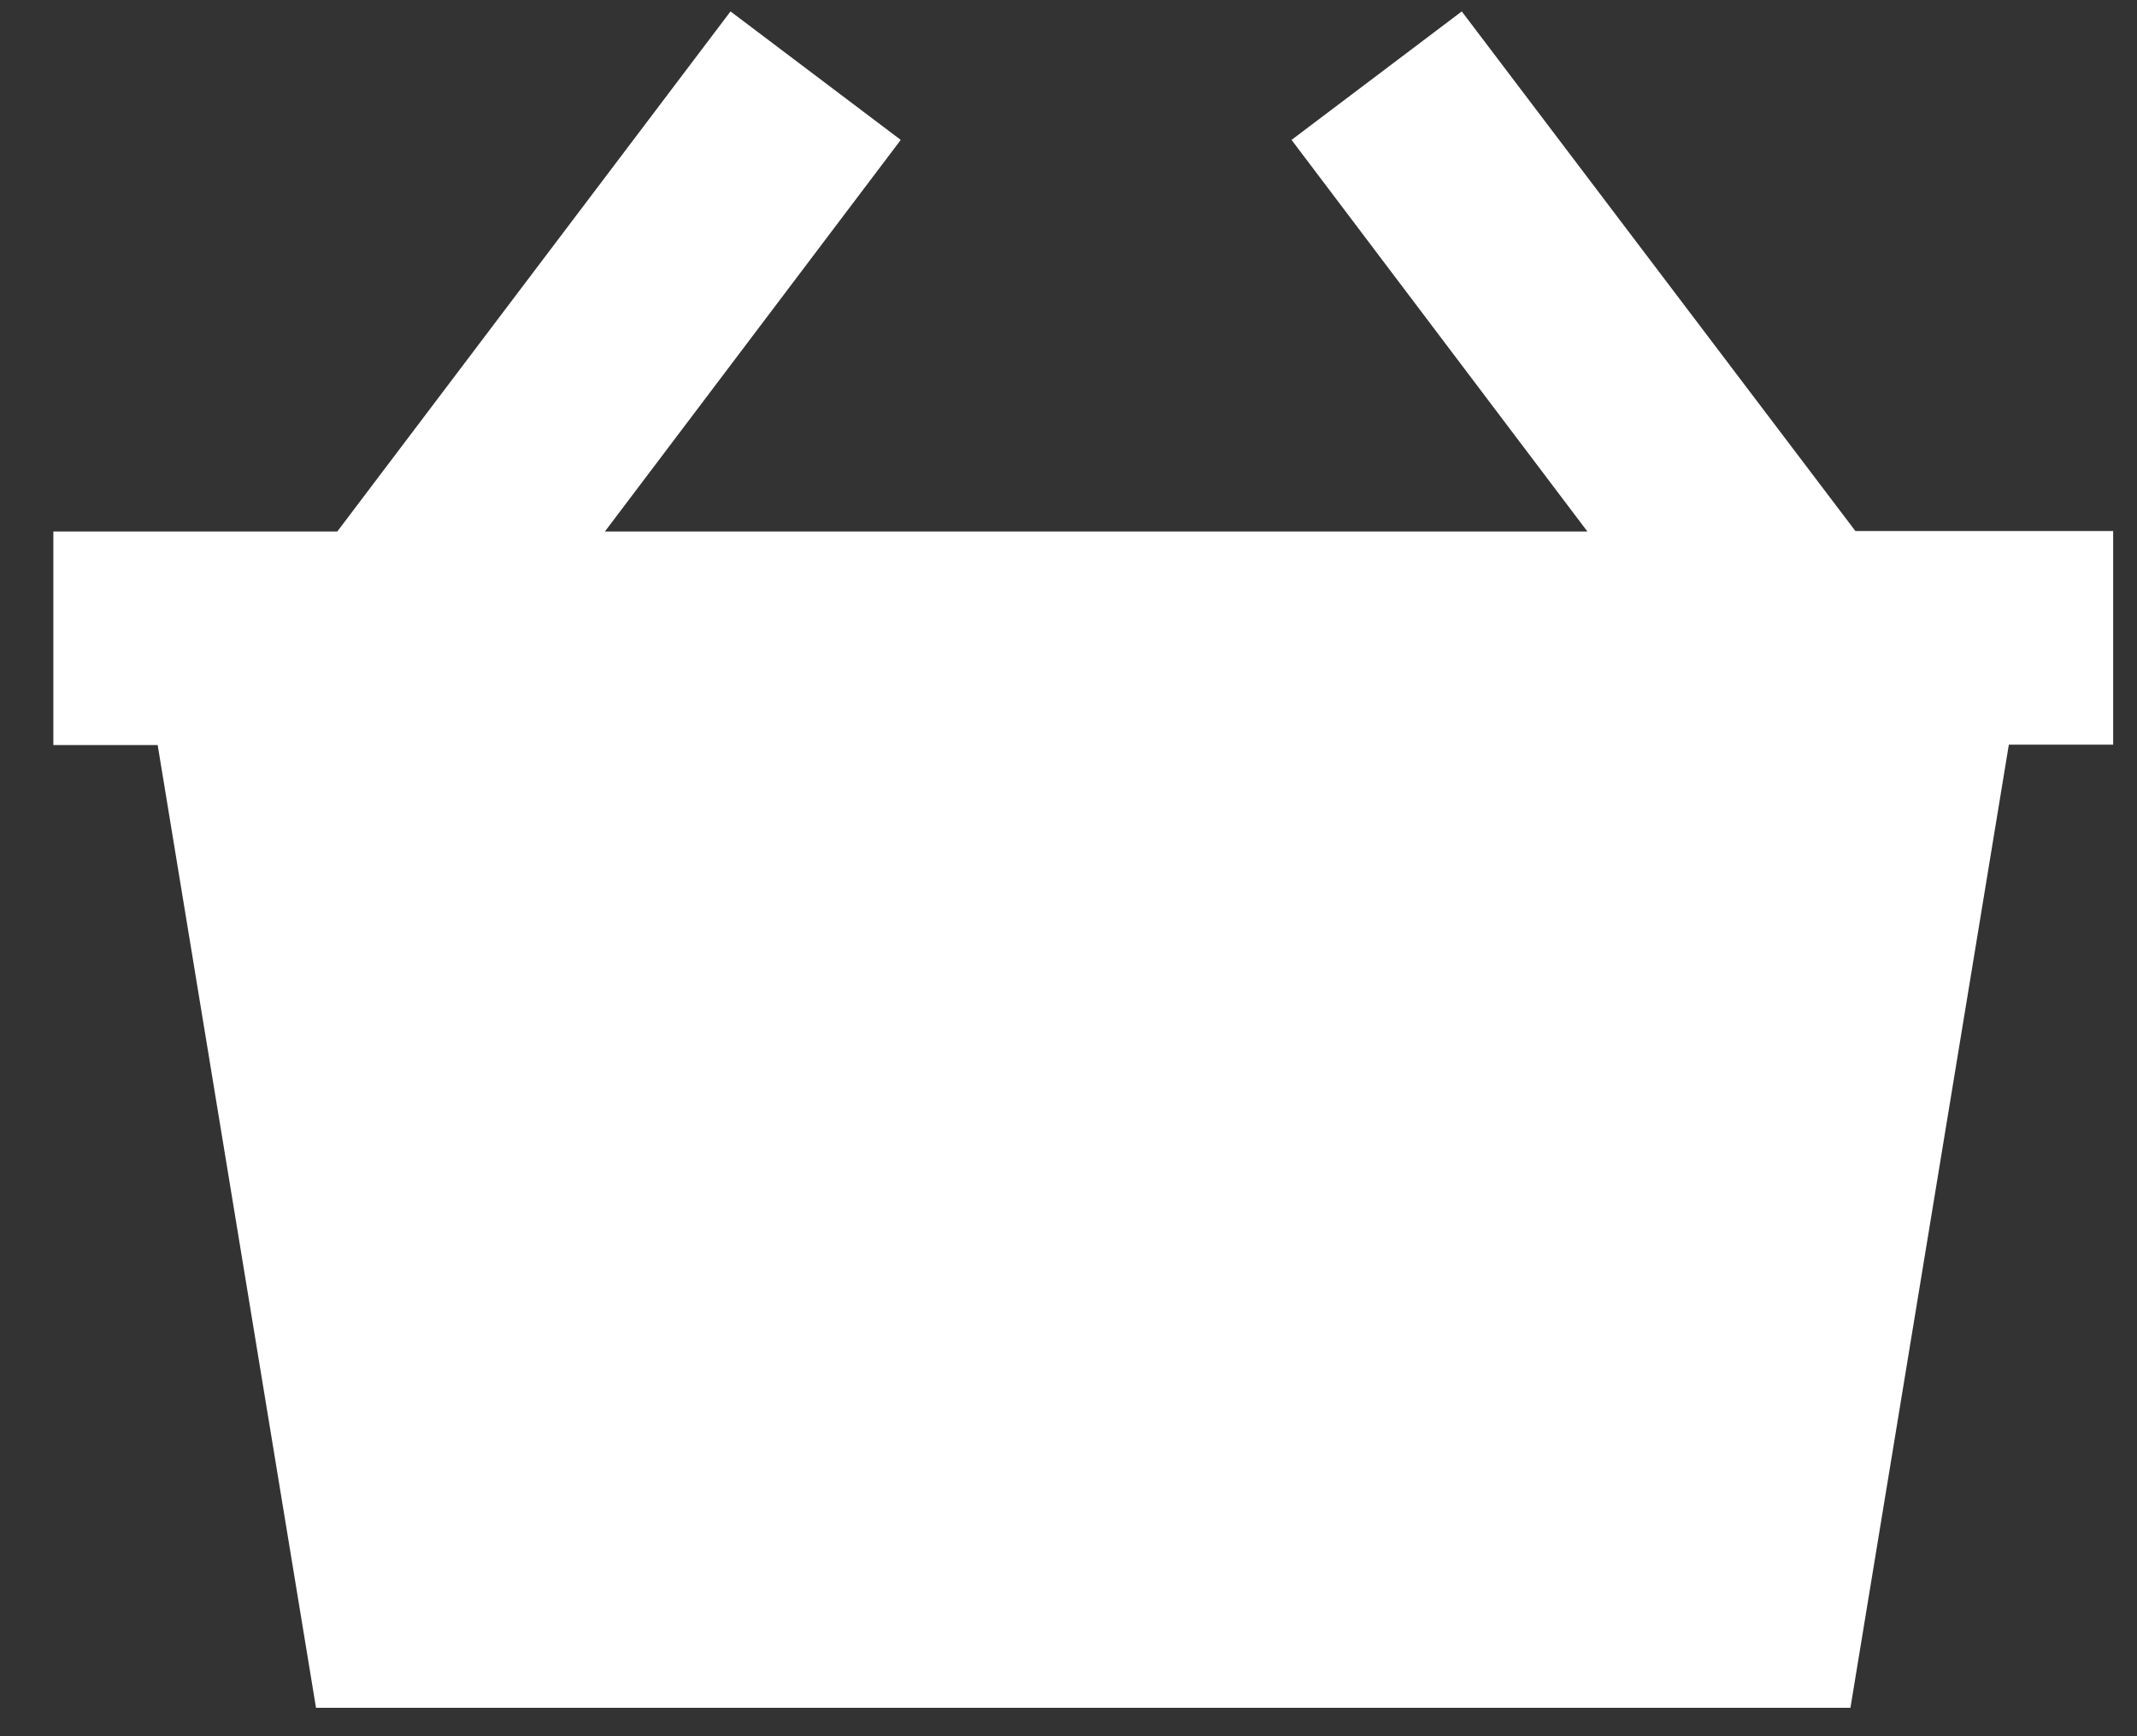 <svg width="32" height="26" viewBox="0 0 32 26" fill="none" xmlns="http://www.w3.org/2000/svg">
<rect x="0" y="0" width="32" height="26" fill="#333333" stroke="none"/>
<path d="M27.783 7.952L21.889 0.171L19.34 2.095L23.77 7.959H9.058L13.488 2.095L10.939 0.171L5.051 7.959H0.799V11.157H2.361L4.732 25.574H27.709L30.081 11.151H31.643V7.952H27.783Z" fill="white"/>
</svg>
